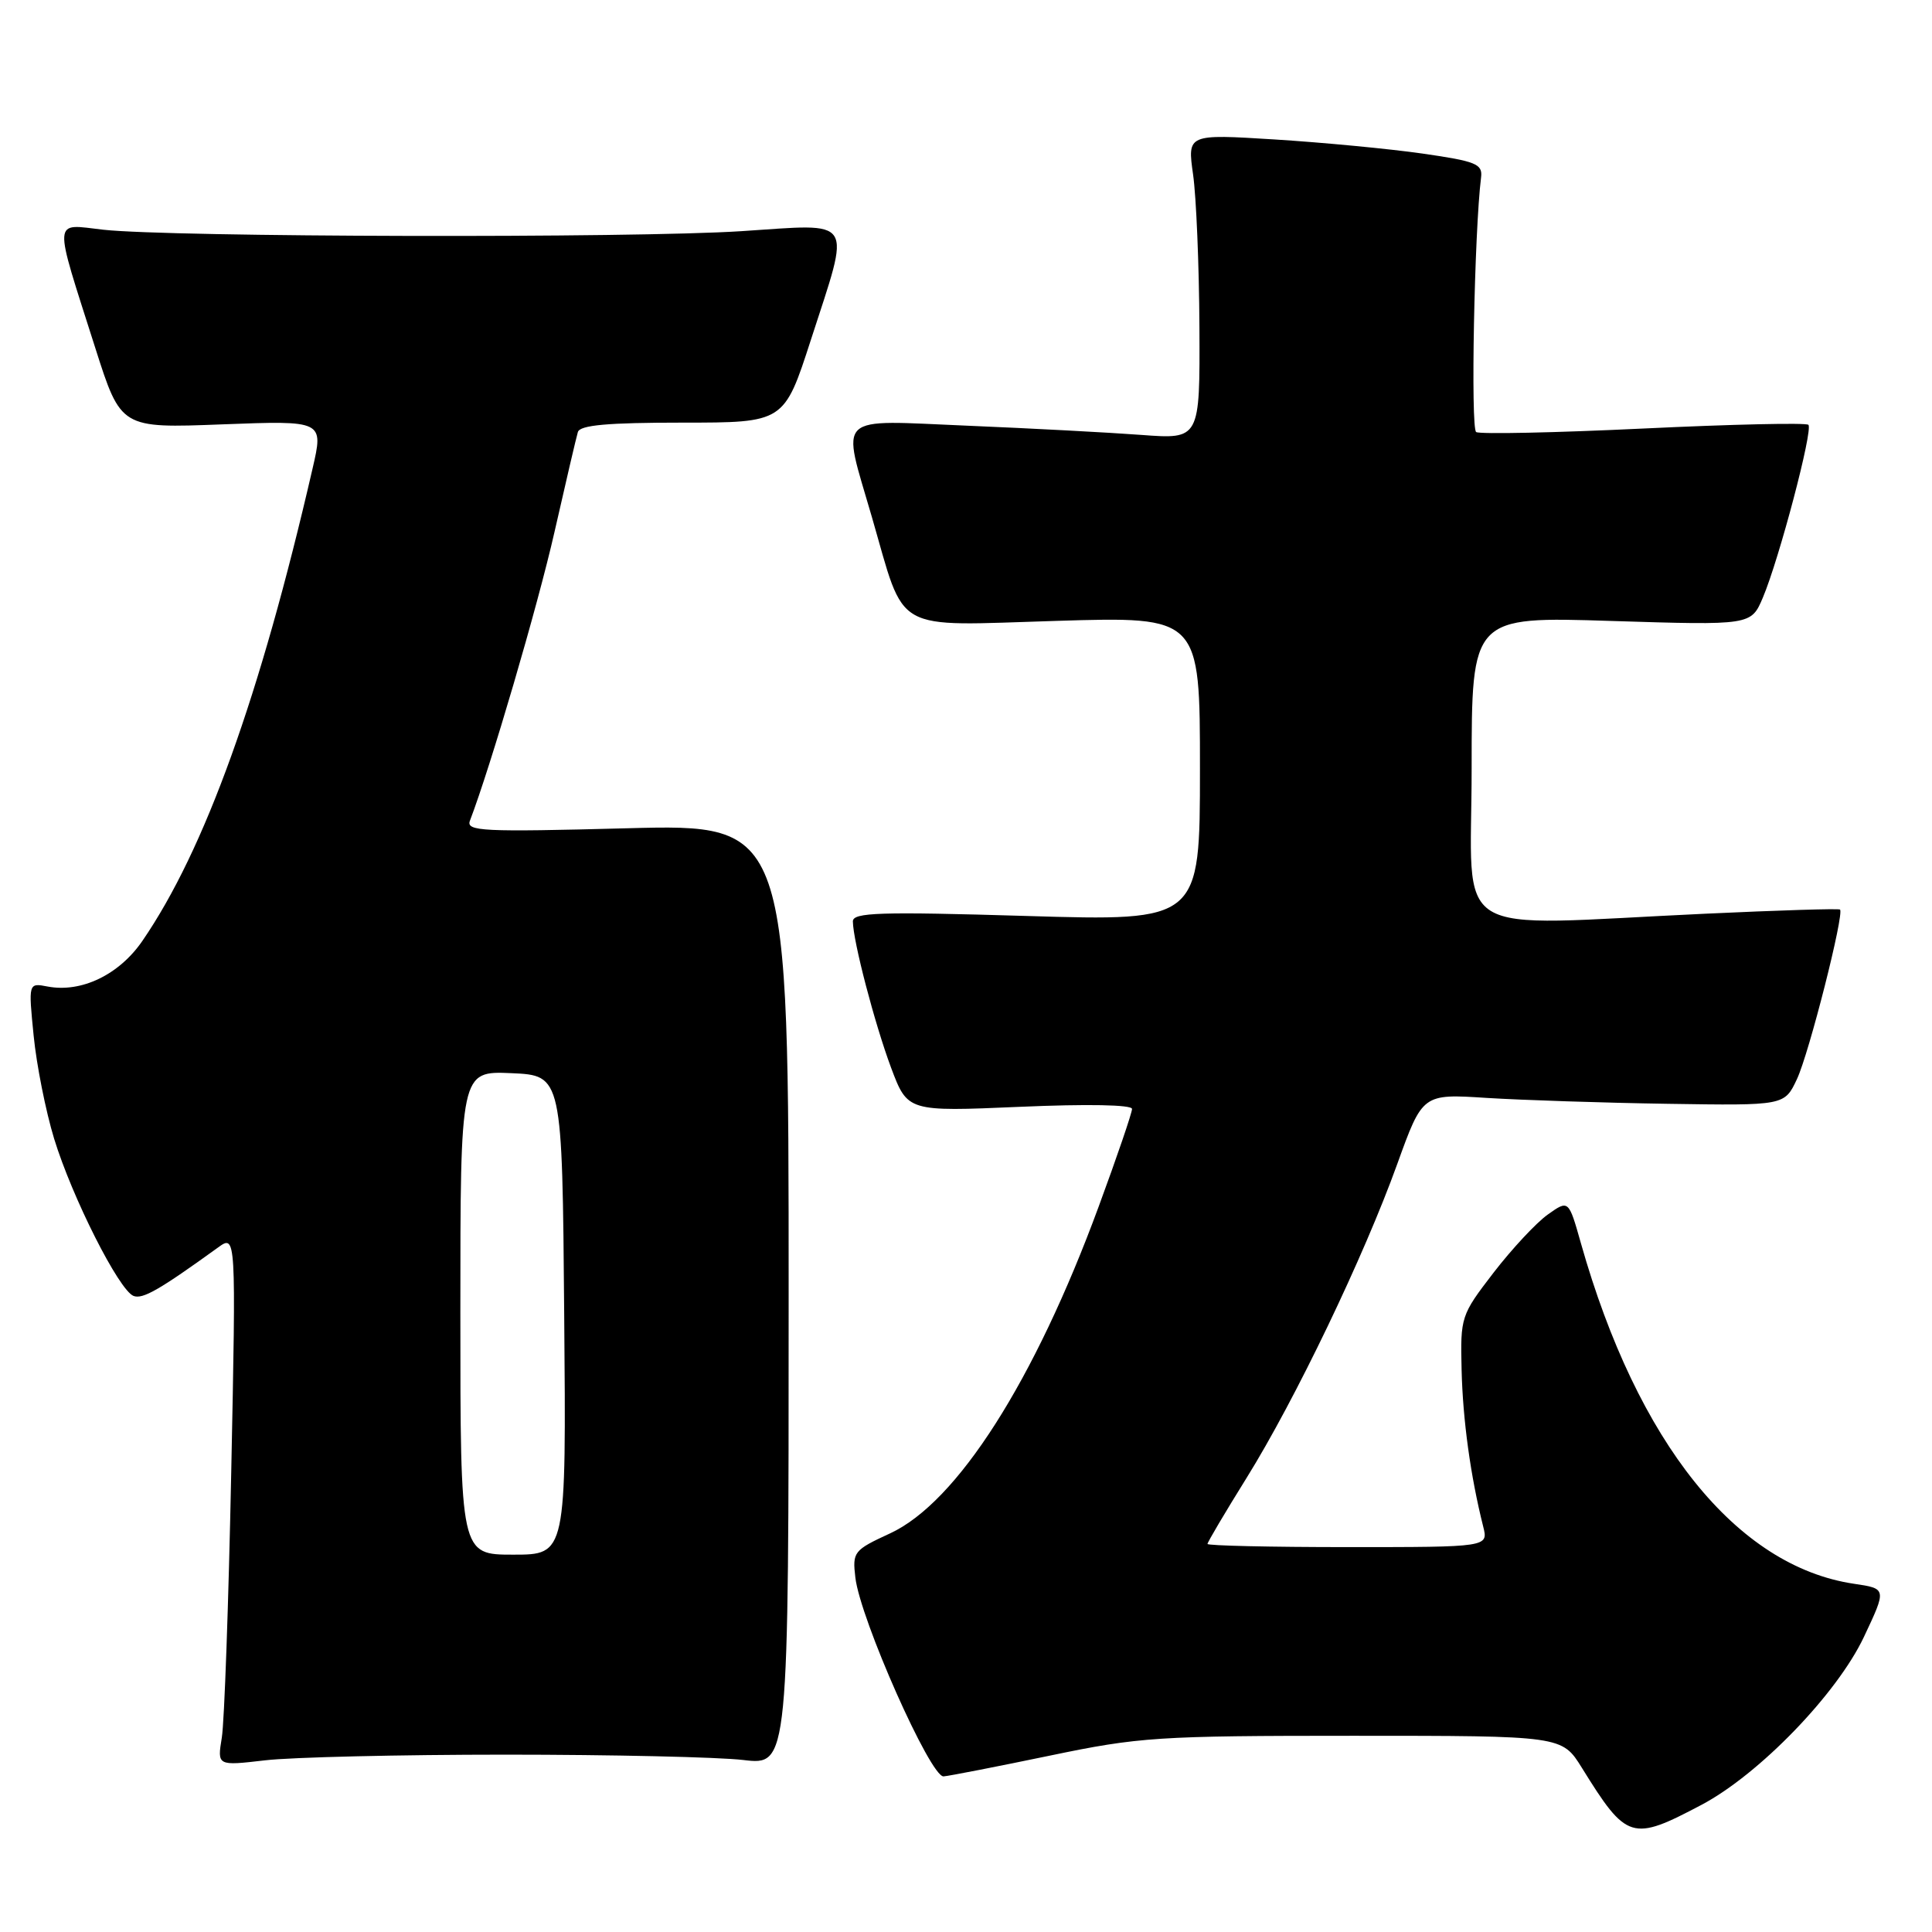 <?xml version="1.0" encoding="UTF-8" standalone="no"?>
<!DOCTYPE svg PUBLIC "-//W3C//DTD SVG 1.1//EN" "http://www.w3.org/Graphics/SVG/1.1/DTD/svg11.dtd" >
<svg xmlns="http://www.w3.org/2000/svg" xmlns:xlink="http://www.w3.org/1999/xlink" version="1.1" viewBox="0 0 256 256">
 <g >
 <path fill="currentColor"
d=" M 225.48 239.14 C 233.12 235.09 243.39 224.47 246.97 216.92 C 250.00 210.50 250.00 210.50 245.67 209.86 C 230.10 207.55 216.96 191.17 209.48 164.74 C 207.85 158.97 207.85 158.97 205.08 160.94 C 203.55 162.03 200.33 165.49 197.90 168.64 C 193.58 174.26 193.50 174.48 193.67 181.53 C 193.83 188.15 194.85 195.59 196.53 202.27 C 197.22 205.00 197.22 205.00 178.61 205.00 C 168.37 205.00 160.00 204.81 160.00 204.58 C 160.00 204.35 162.33 200.41 165.18 195.83 C 171.61 185.49 180.73 166.49 185.15 154.22 C 188.50 144.93 188.50 144.93 197.00 145.48 C 201.68 145.77 212.46 146.13 220.98 146.26 C 236.45 146.50 236.45 146.50 238.10 143.00 C 239.71 139.58 244.41 121.04 243.81 120.52 C 243.64 120.37 235.62 120.62 226.00 121.07 C 191.43 122.67 195.00 124.89 195.00 101.85 C 195.00 81.69 195.00 81.69 213.52 82.28 C 232.03 82.86 232.03 82.86 233.59 79.18 C 235.75 74.07 240.27 56.93 239.62 56.29 C 239.33 56.00 229.51 56.22 217.80 56.78 C 206.08 57.34 196.10 57.55 195.60 57.25 C 194.85 56.79 195.36 30.63 196.25 23.50 C 196.47 21.73 195.60 21.37 188.50 20.35 C 184.10 19.72 175.29 18.88 168.91 18.48 C 157.33 17.76 157.33 17.76 158.09 23.13 C 158.51 26.08 158.89 35.18 158.93 43.35 C 159.00 58.21 159.00 58.21 151.25 57.63 C 146.99 57.31 136.64 56.76 128.25 56.41 C 110.41 55.67 111.51 54.63 115.52 68.48 C 120.05 84.10 117.99 82.93 139.99 82.27 C 159.00 81.69 159.00 81.69 159.00 101.88 C 159.00 122.06 159.00 122.06 136.00 121.37 C 116.57 120.79 113.00 120.90 113.01 122.09 C 113.04 124.73 115.89 135.62 118.07 141.47 C 120.26 147.30 120.26 147.30 135.13 146.66 C 144.09 146.27 150.00 146.38 150.00 146.94 C 150.00 147.45 148.02 153.26 145.59 159.85 C 137.08 183.00 126.81 199.10 117.92 203.19 C 113.11 205.41 112.94 205.64 113.34 209.04 C 113.99 214.56 123.30 235.52 125.03 235.38 C 125.84 235.31 132.18 234.07 139.11 232.63 C 150.96 230.16 153.40 230.00 179.35 230.00 C 206.97 230.00 206.97 230.00 209.61 234.25 C 215.56 243.84 216.21 244.04 225.48 239.14 Z  M 67.00 232.50 C 81.03 232.50 95.20 232.82 98.50 233.21 C 104.50 233.92 104.50 233.92 104.50 171.55 C 104.50 109.19 104.50 109.19 83.08 109.75 C 63.88 110.26 61.73 110.15 62.27 108.74 C 64.98 101.67 71.25 80.29 73.47 70.50 C 74.97 63.90 76.36 57.94 76.57 57.25 C 76.84 56.33 80.50 56.00 90.42 56.00 C 103.90 56.00 103.90 56.00 107.45 45.02 C 112.77 28.57 113.45 29.64 98.25 30.63 C 83.91 31.57 22.61 31.43 13.70 30.44 C 6.92 29.68 7.01 28.46 12.63 46.12 C 16.02 56.75 16.02 56.75 29.45 56.23 C 42.89 55.72 42.89 55.72 41.41 62.11 C 34.46 92.29 27.13 112.64 18.87 124.67 C 15.79 129.16 10.78 131.57 6.31 130.72 C 3.76 130.23 3.76 130.23 4.46 137.25 C 4.84 141.11 6.06 147.24 7.17 150.88 C 9.56 158.67 15.77 170.98 17.70 171.72 C 18.91 172.18 21.11 170.92 28.89 165.30 C 31.28 163.57 31.28 163.57 30.64 195.04 C 30.29 212.34 29.73 228.19 29.39 230.25 C 28.78 233.99 28.78 233.99 35.14 233.25 C 38.64 232.84 52.98 232.50 67.00 232.50 Z  M 61.00 173.95 C 61.00 141.91 61.00 141.91 67.75 142.20 C 74.50 142.50 74.50 142.50 74.76 174.25 C 75.03 206.00 75.03 206.00 68.01 206.00 C 61.00 206.00 61.00 206.00 61.00 173.95 Z "/>
</g>
</svg>